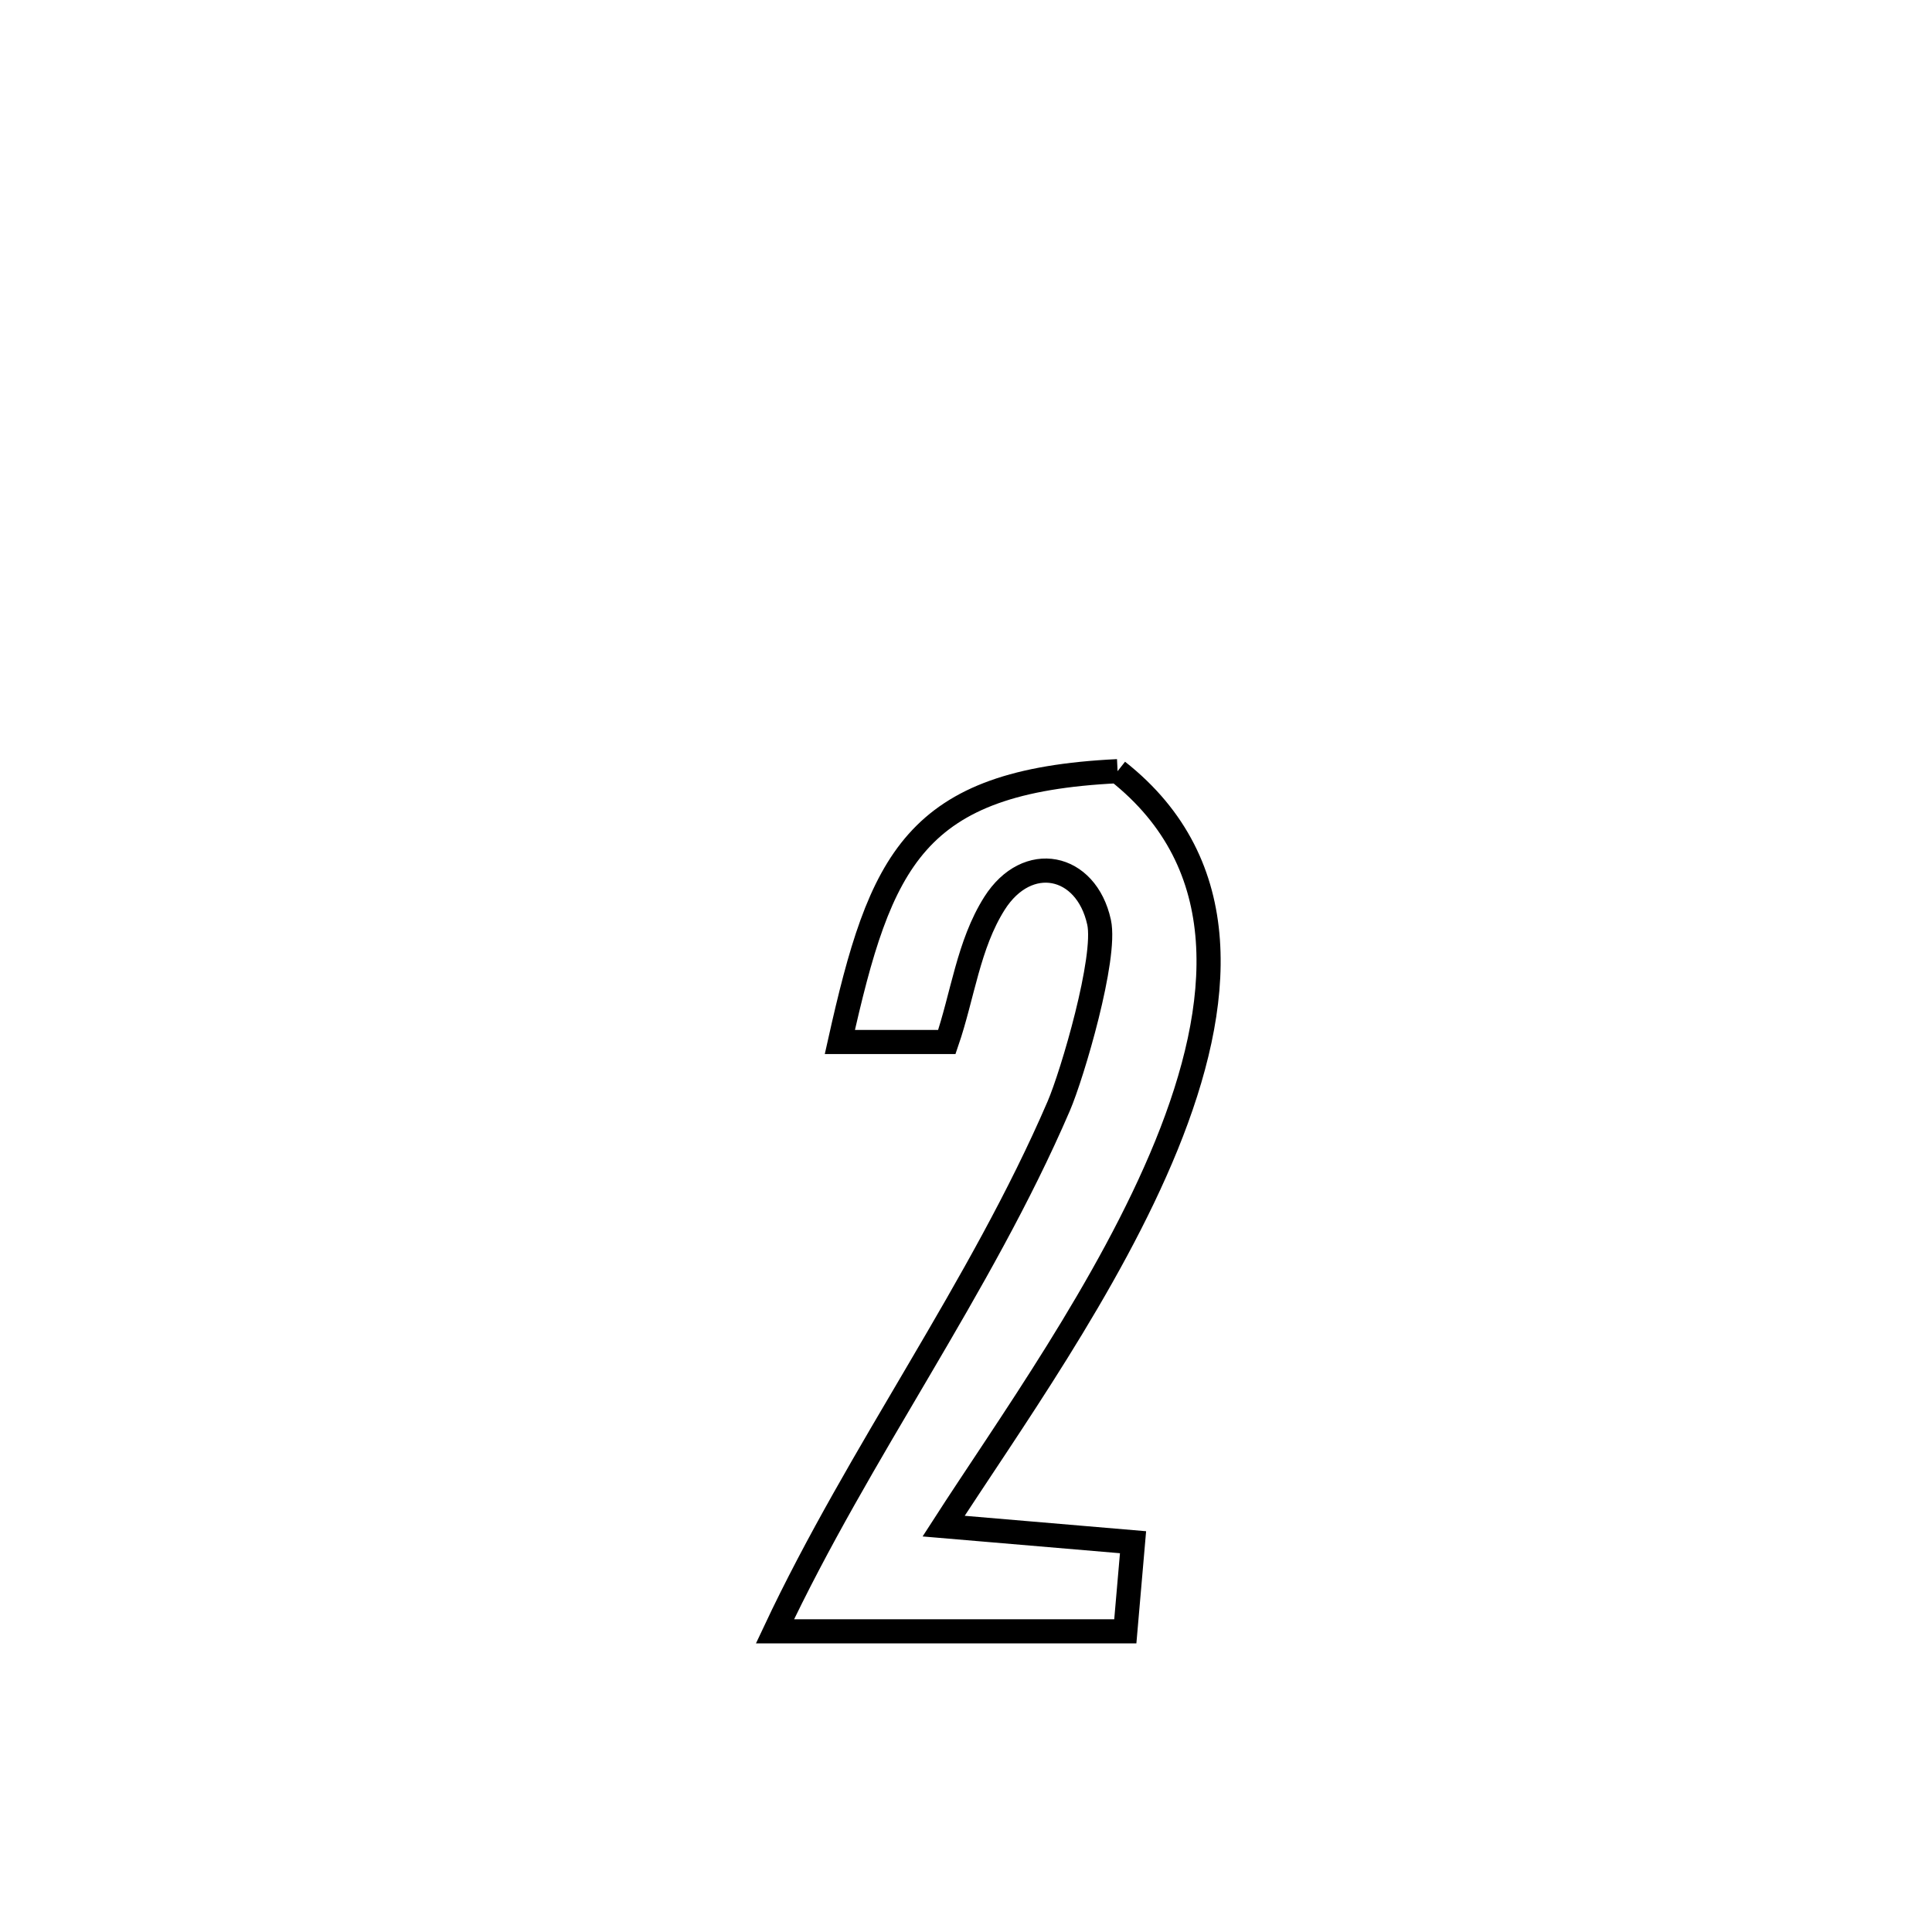 <svg xmlns="http://www.w3.org/2000/svg" viewBox="0.0 0.0 24.0 24.0" height="200px" width="200px"><path fill="none" stroke="black" stroke-width=".3" stroke-opacity="1.0"  filling="0" d="M13.883 9.58 L13.883 9.58 C15.352 10.738 15.202 12.476 14.49 14.228 C13.777 15.98 12.503 17.745 11.722 18.958 L11.722 18.958 C12.507 19.025 13.291 19.091 14.075 19.158 L14.075 19.158 C14.043 19.527 14.011 19.896 13.979 20.265 L13.979 20.265 C12.529 20.265 11.078 20.265 9.627 20.265 L9.627 20.265 C10.677 18.032 12.177 16.005 13.152 13.74 C13.321 13.348 13.749 11.896 13.653 11.456 C13.494 10.73 12.762 10.577 12.353 11.223 C12.029 11.736 11.959 12.37 11.762 12.944 L11.762 12.944 C11.319 12.944 10.876 12.944 10.433 12.944 L10.433 12.944 C10.938 10.684 11.354 9.701 13.883 9.58 L13.883 9.58"></path></svg>